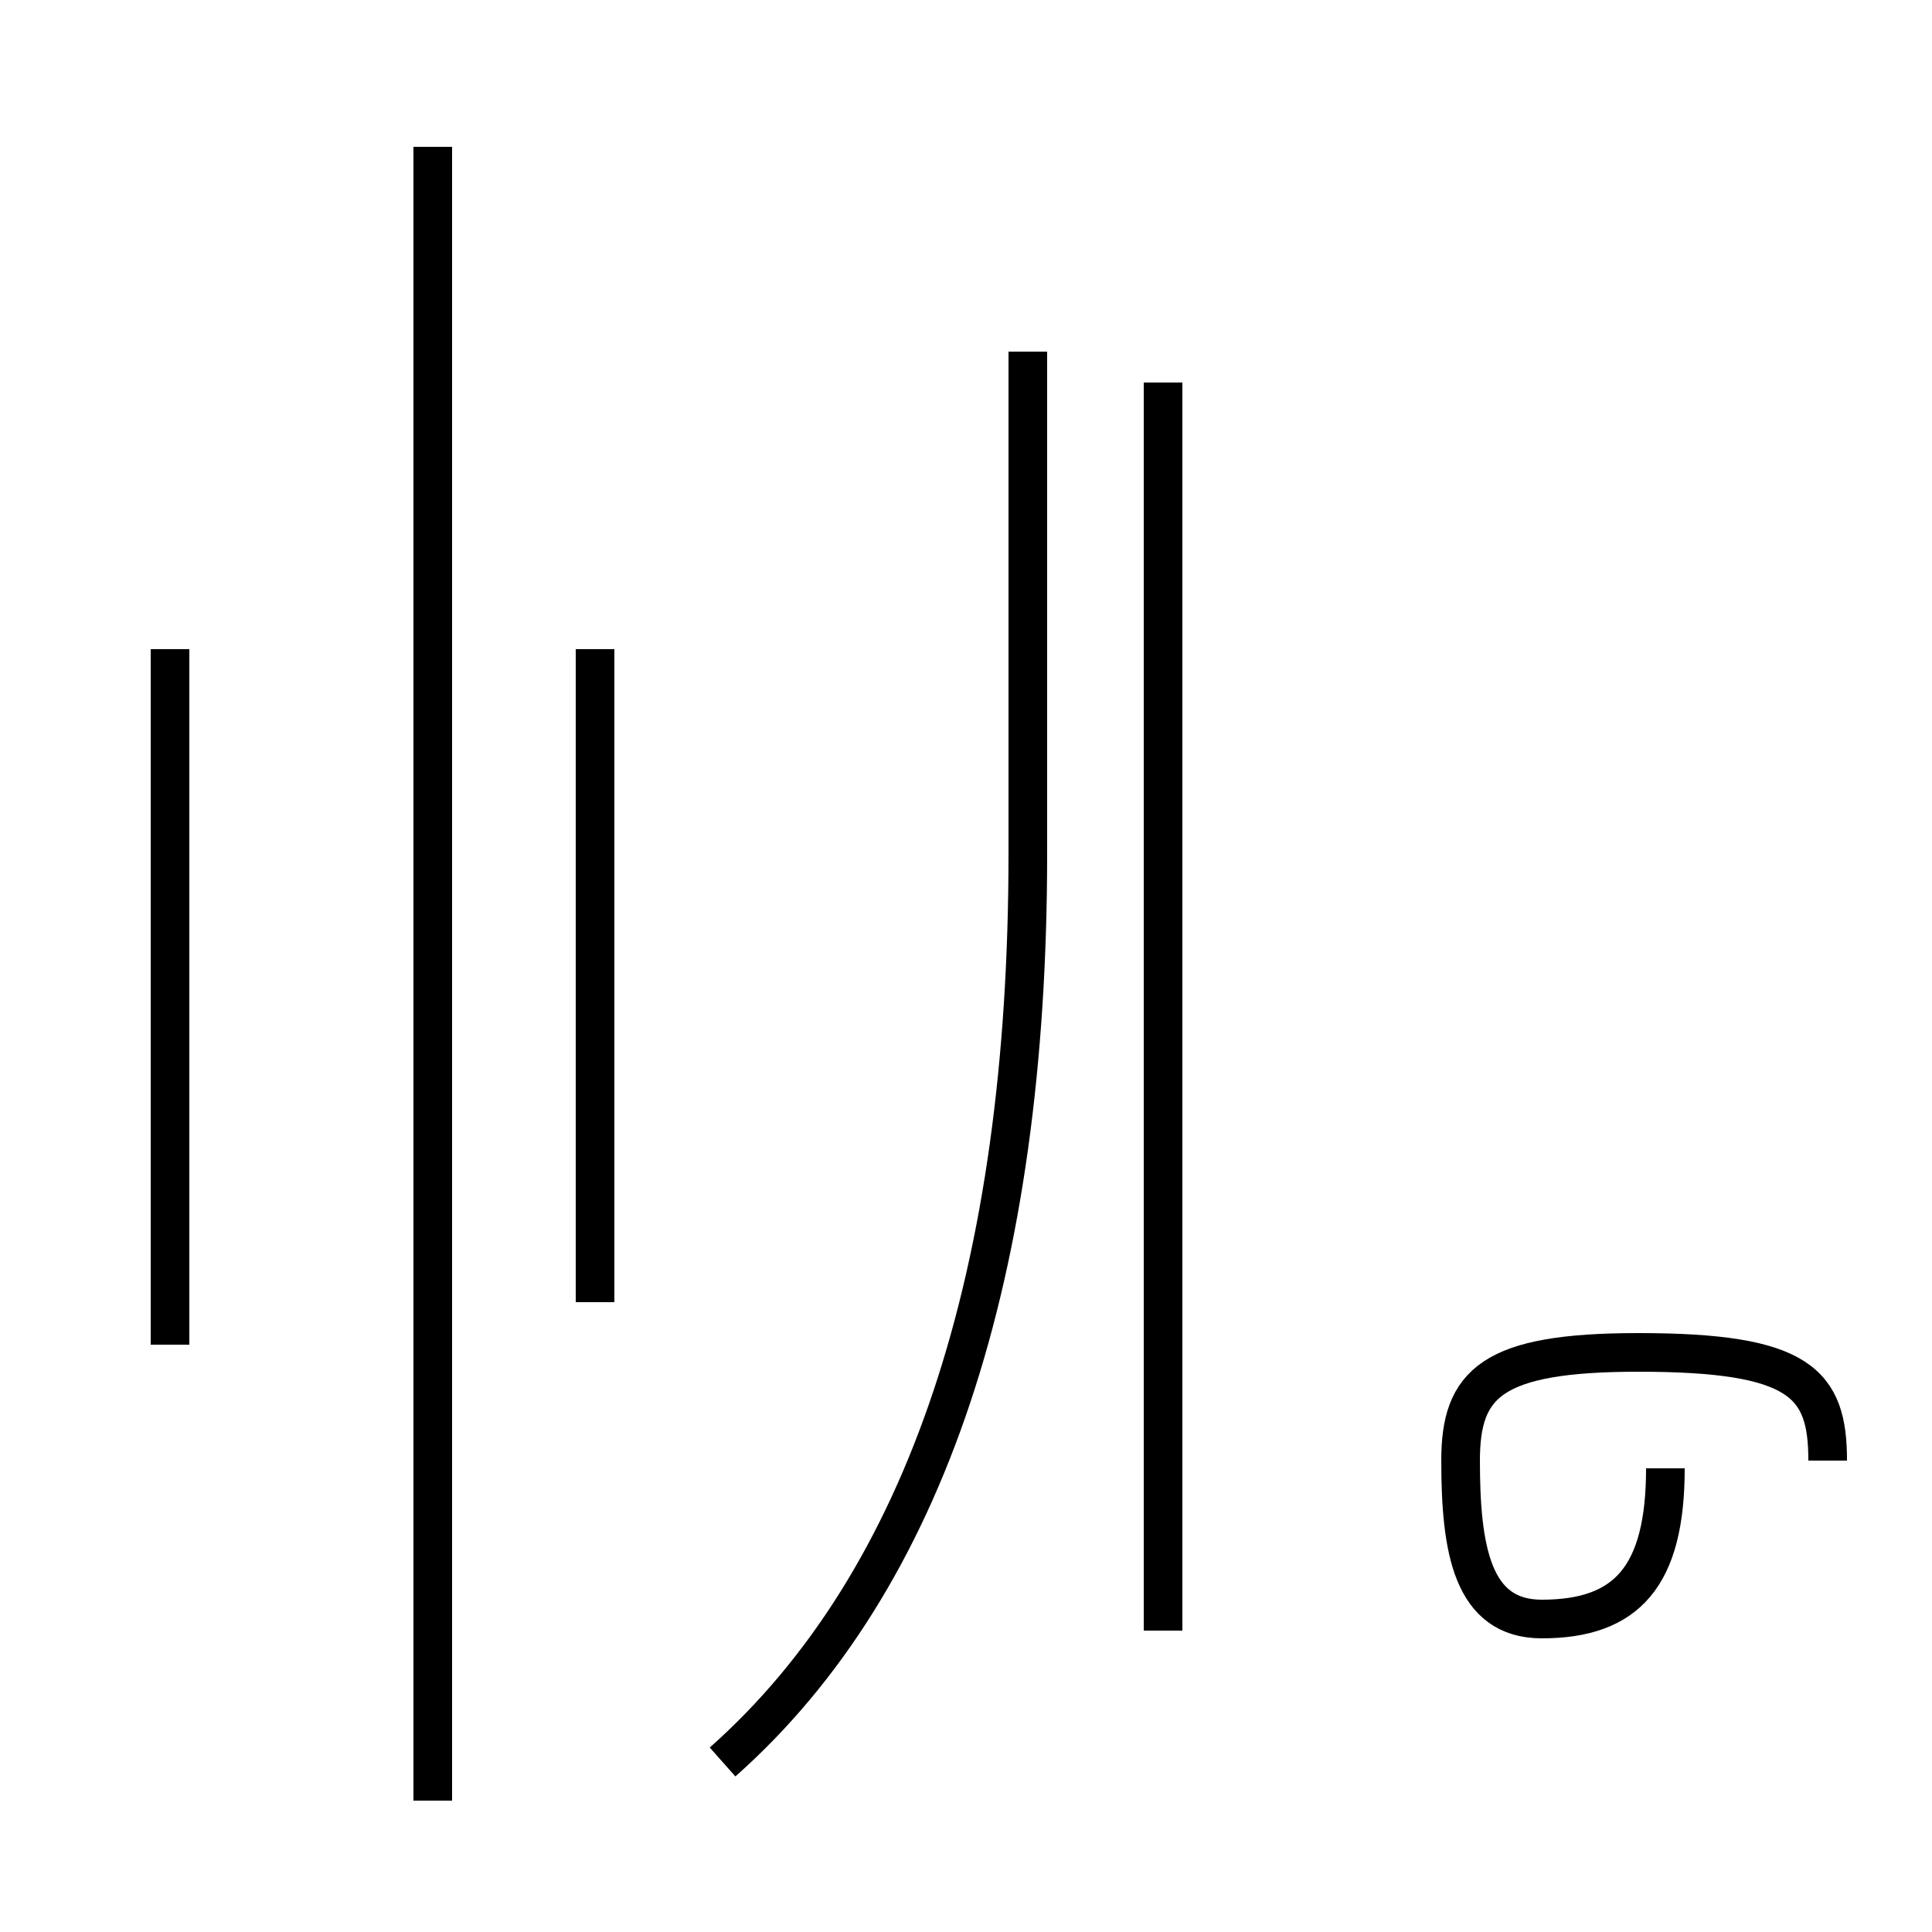 <?xml version='1.0' encoding='utf8'?>
<svg viewBox="0.0 -44.0 50.0 50.0" version="1.1" xmlns="http://www.w3.org/2000/svg">
<rect x="0.0" y="-44.0" width="50.0" height="50.0" fill="#808080" stroke="none"/>
<rect x="-1000" y="-1000" width="2000" height="2000" stroke="white" fill="white"/>
<g style="fill:none; stroke:#000000;  stroke-width:1">
<path d="M 15.4 10.3 C 15.4 11.2 15.4 12.1 15.4 13.0 L 15.4 27.2 M 11.2 -2.6 L 11.2 40.2 M 4.4 9.2 L 4.4 27.2 M 18.7 -1.6 C 24.0 3.1 26.6 11.1 26.6 21.9 L 26.6 34.9 M 30.1 34.1 L 30.1 1.8 M 47.3 6.2 C 47.3 8.2 46.6 9.0 42.4 9.0 C 38.6 9.0 37.8 8.2 37.8 6.2 C 37.8 3.9 38.1 2.1 39.9 2.1 C 42.1 2.1 43.1 3.2 43.1 6.0 " transform="scale(1, -1)" />
</g>
</svg>